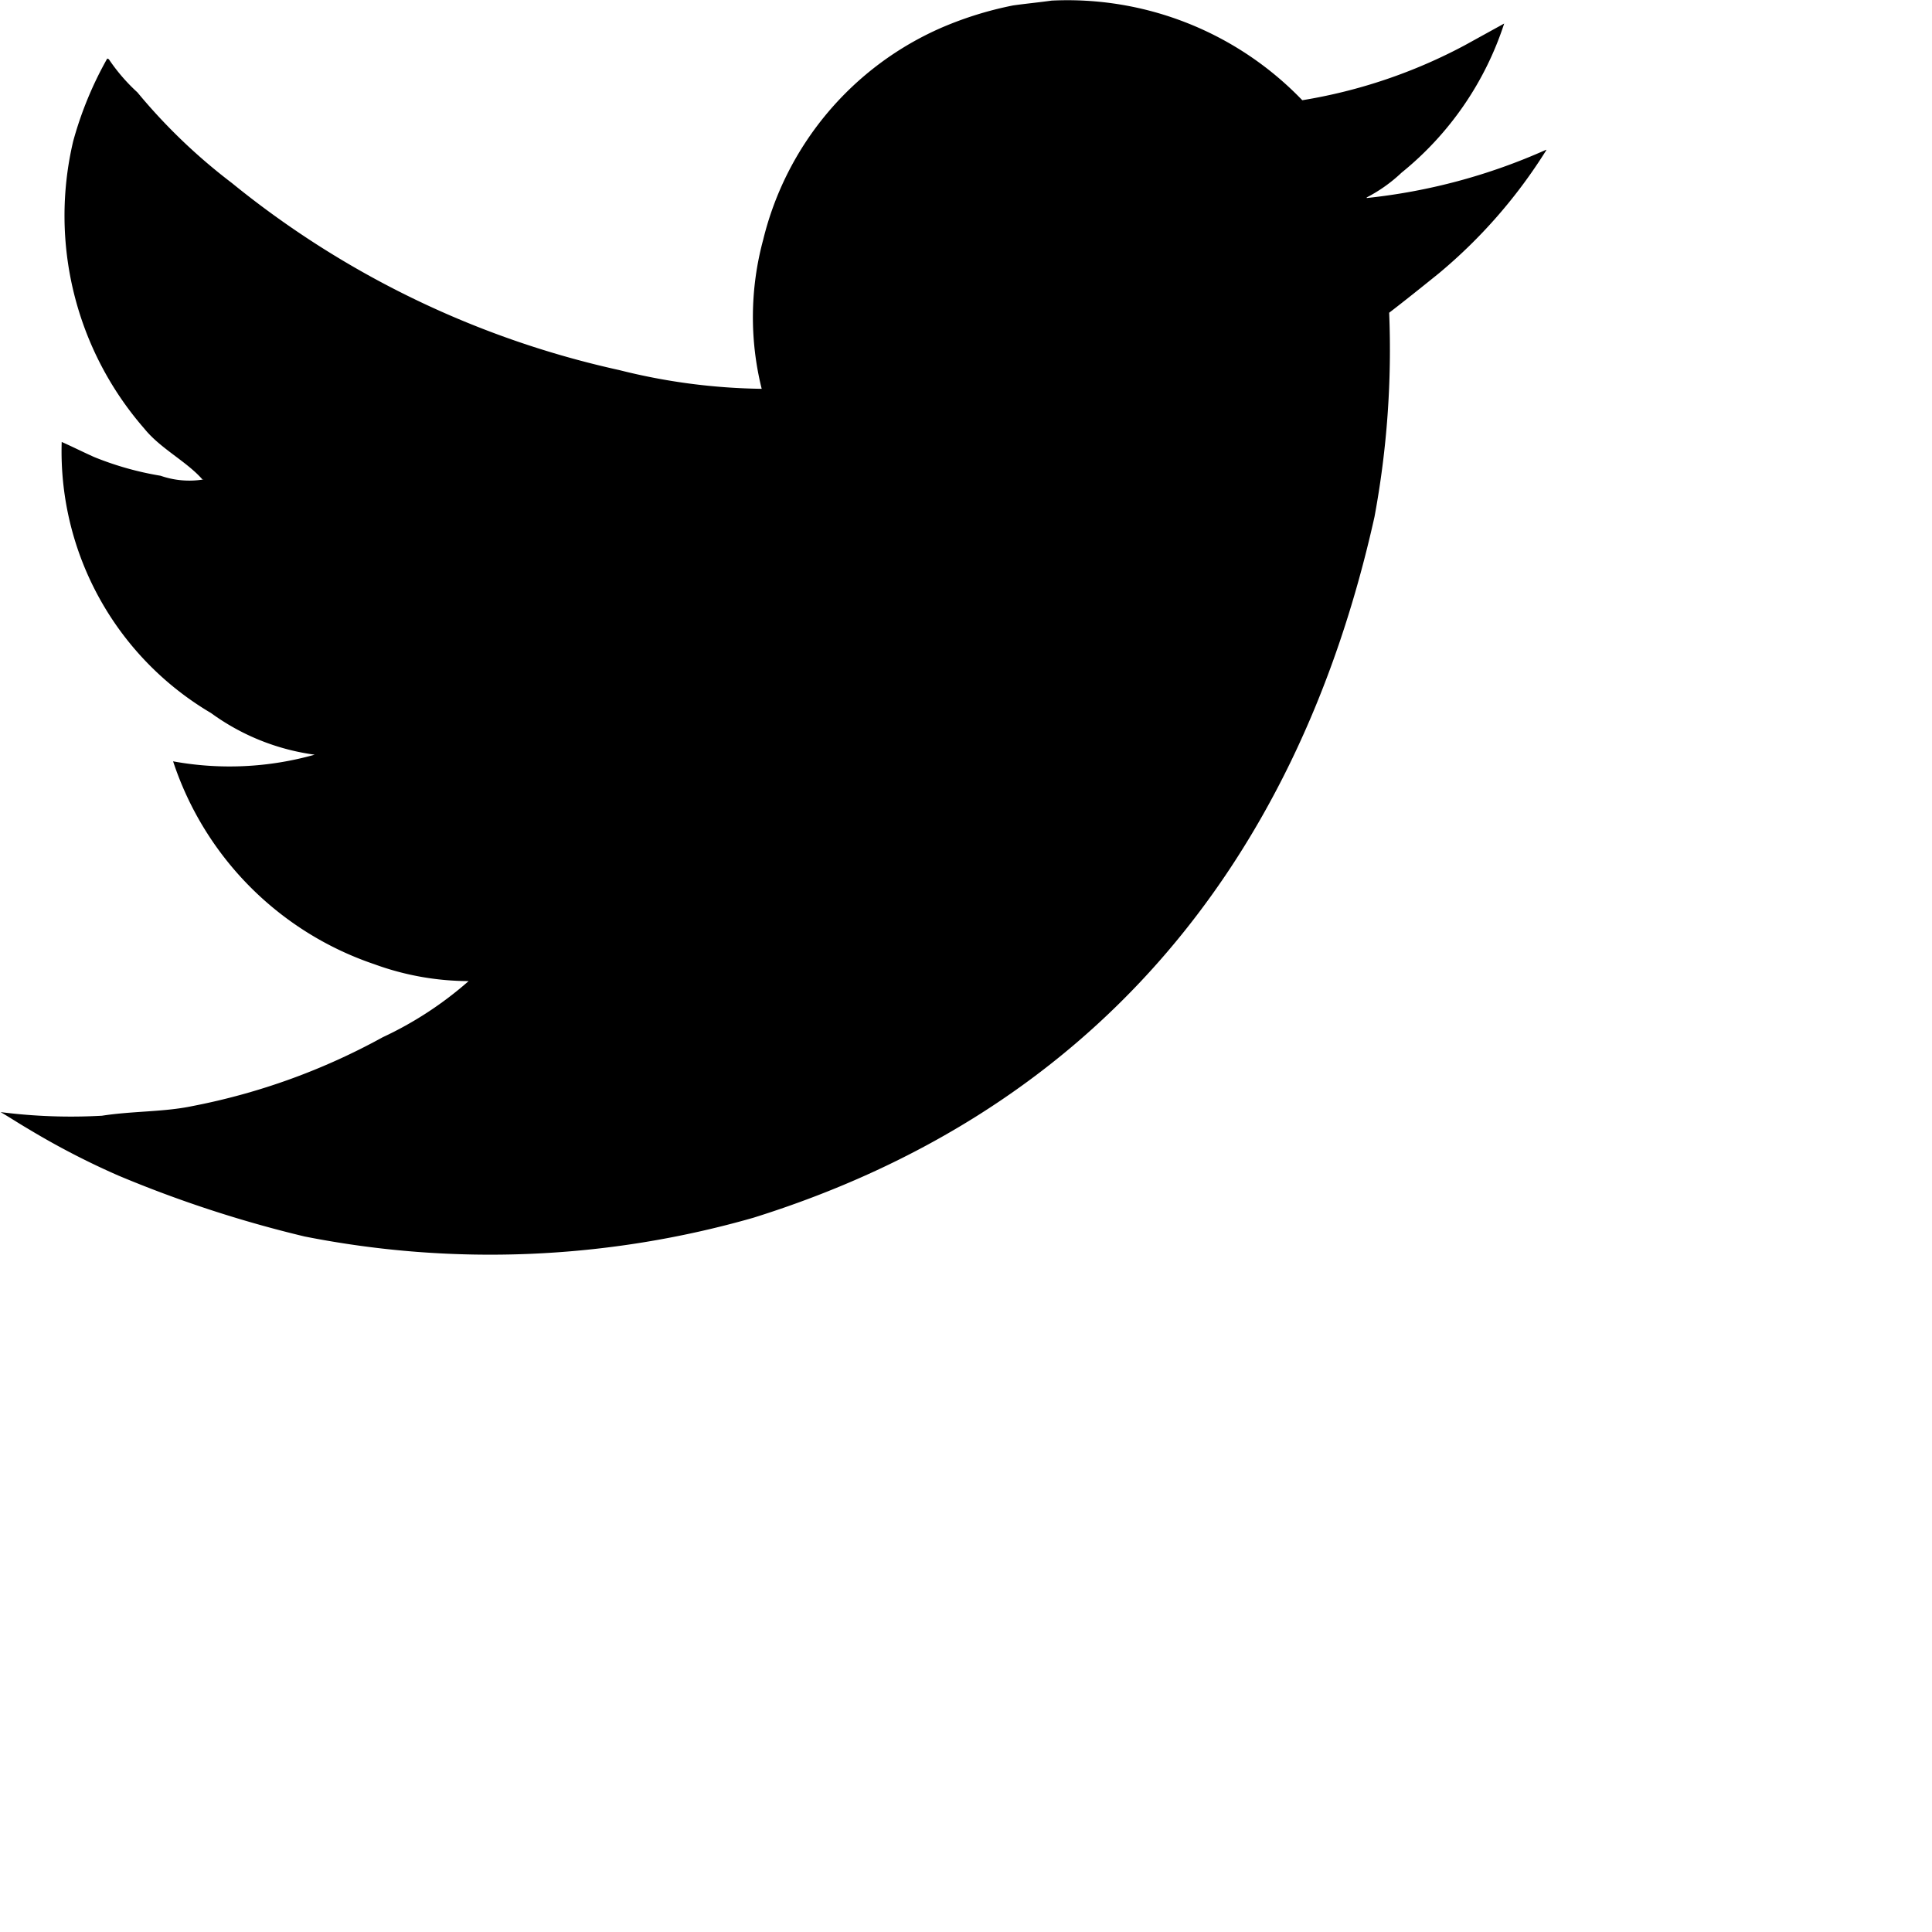 <svg xmlns="http://www.w3.org/2000/svg" viewBox="0 0 32 32"><path d="M17.419.01a5.393 5.393 0 0 1 4.151 1.65 8.665 8.665 0 0 0 2.691-.91l.653-.36a5.272 5.272 0 0 1-1.7 2.47 2.512 2.512 0 0 1-.577.41v.01a9.769 9.769 0 0 0 2.973-.8v.01a8.535 8.535 0 0 1-1.781 2.04c-.273.22-.547.44-.82.65a15.155 15.155 0 0 1-.243 3.38c-1.312 5.89-4.788 9.89-10.289 11.61a15.83 15.83 0 0 1-7.432.31 19.915 19.915 0 0 1-3.087-1.01 12.912 12.912 0 0 1-1.487-.77c-.154-.09-.307-.19-.461-.28a9.219 9.219 0 0 0 1.678.06c.517-.08 1.023-.06 1.5-.16a10.77 10.77 0 0 0 3.151-1.14 5.97 5.97 0 0 0 1.423-.93 4.58 4.58 0 0 1-1.563-.28 5.294 5.294 0 0 1-3.332-3.36 5.194 5.194 0 0 0 2.345-.11 3.767 3.767 0 0 1-1.717-.69 5.032 5.032 0 0 1-2.473-4.49c.18.08.359.17.538.25a5.152 5.152 0 0 0 1.1.31 1.444 1.444 0 0 0 .718.06h-.026c-.264-.3-.695-.51-.961-.84a5.365 5.365 0 0 1-1.179-4.76A6 6 0 0 1 1.776.97c.009 0 .017.01.026.01a3.044 3.044 0 0 0 .474.55 9.443 9.443 0 0 0 1.563 1.5 15.43 15.43 0 0 0 6.419 3.1 10.137 10.137 0 0 0 2.358.31 4.908 4.908 0 0 1 .025-2.47A5.165 5.165 0 0 1 15.614.45 5.9 5.9 0 0 1 16.78.09c.212-.03.426-.05.639-.08z"/></svg>